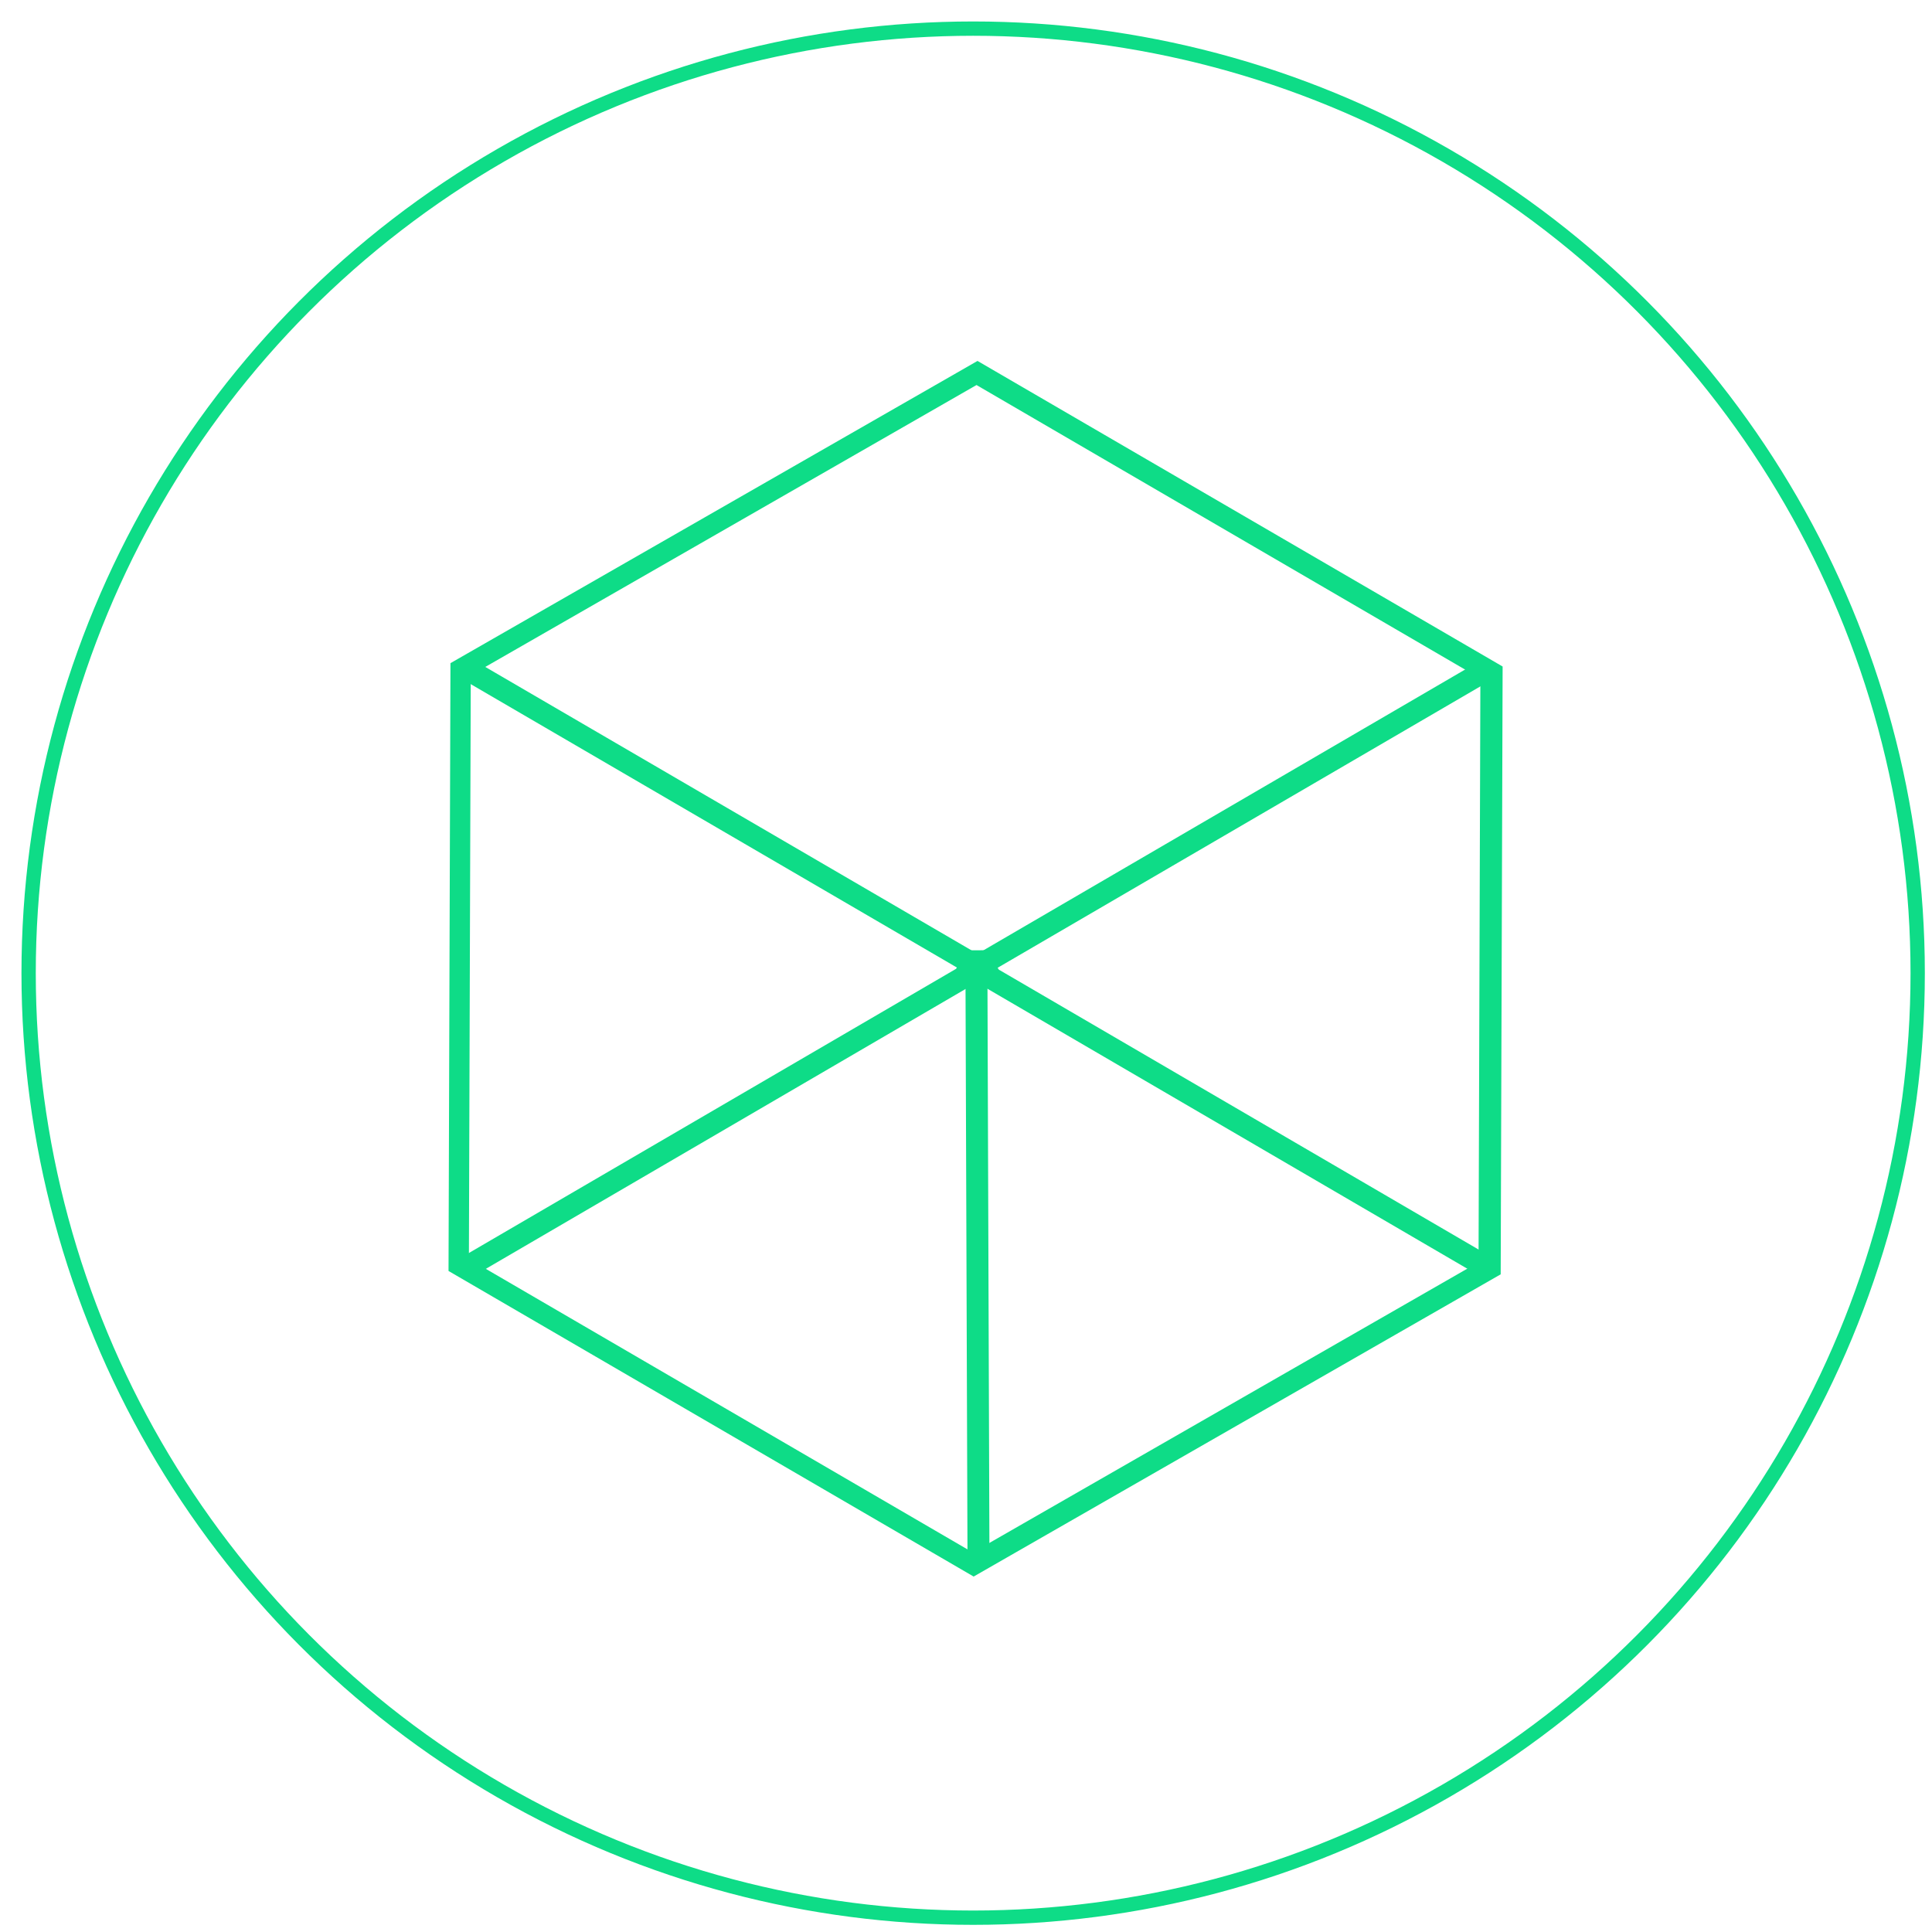 <svg xmlns="http://www.w3.org/2000/svg" xmlns:xlink="http://www.w3.org/1999/xlink" preserveAspectRatio="xMidYMid" width="135" height="135" viewBox="0 0 135 135">
  <defs>
    <style>
      .cls-1 {
        stroke: #0edc87;
        stroke-width: 1px;
        fill: none;
      }

      .cls-2 {
        fill: #0edc87;
        fill-rule: evenodd;
      }
    </style>
  </defs>
  <g>
    <circle cx="68" cy="68" r="66" class="cls-1"/>
    <path d="M104.862,89.044 L68.034,110.163 L31.341,88.810 L31.476,46.339 L68.304,25.220 L104.997,46.573 L104.862,89.044 ZM68.234,26.904 L32.895,47.185 L32.765,87.973 L67.974,108.480 L103.314,88.198 L103.443,47.410 L68.234,26.904 Z" class="cls-2"/>
    <path d="M67.545,66.442 L104.558,88.037 L103.775,89.379 L66.762,67.785 L67.545,66.442 Z" class="cls-2"/>
    <path d="M103.827,45.938 L66.810,67.517 L67.593,68.859 L104.610,47.280 L103.827,45.938 Z" class="cls-2"/>
    <path d="M69.140,109.251 L68.992,66.398 L67.458,66.405 L67.606,109.257 L69.140,109.251 Z" class="cls-2"/>
    <path d="M69.006,66.414 L32.040,87.978 L32.822,89.318 L69.787,67.754 L69.006,66.414 Z" class="cls-2"/>
    <path d="M32.770,45.938 L69.739,67.487 L68.958,68.827 L31.989,47.278 L32.770,45.938 Z" class="cls-2"/>
  </g>
</svg>
